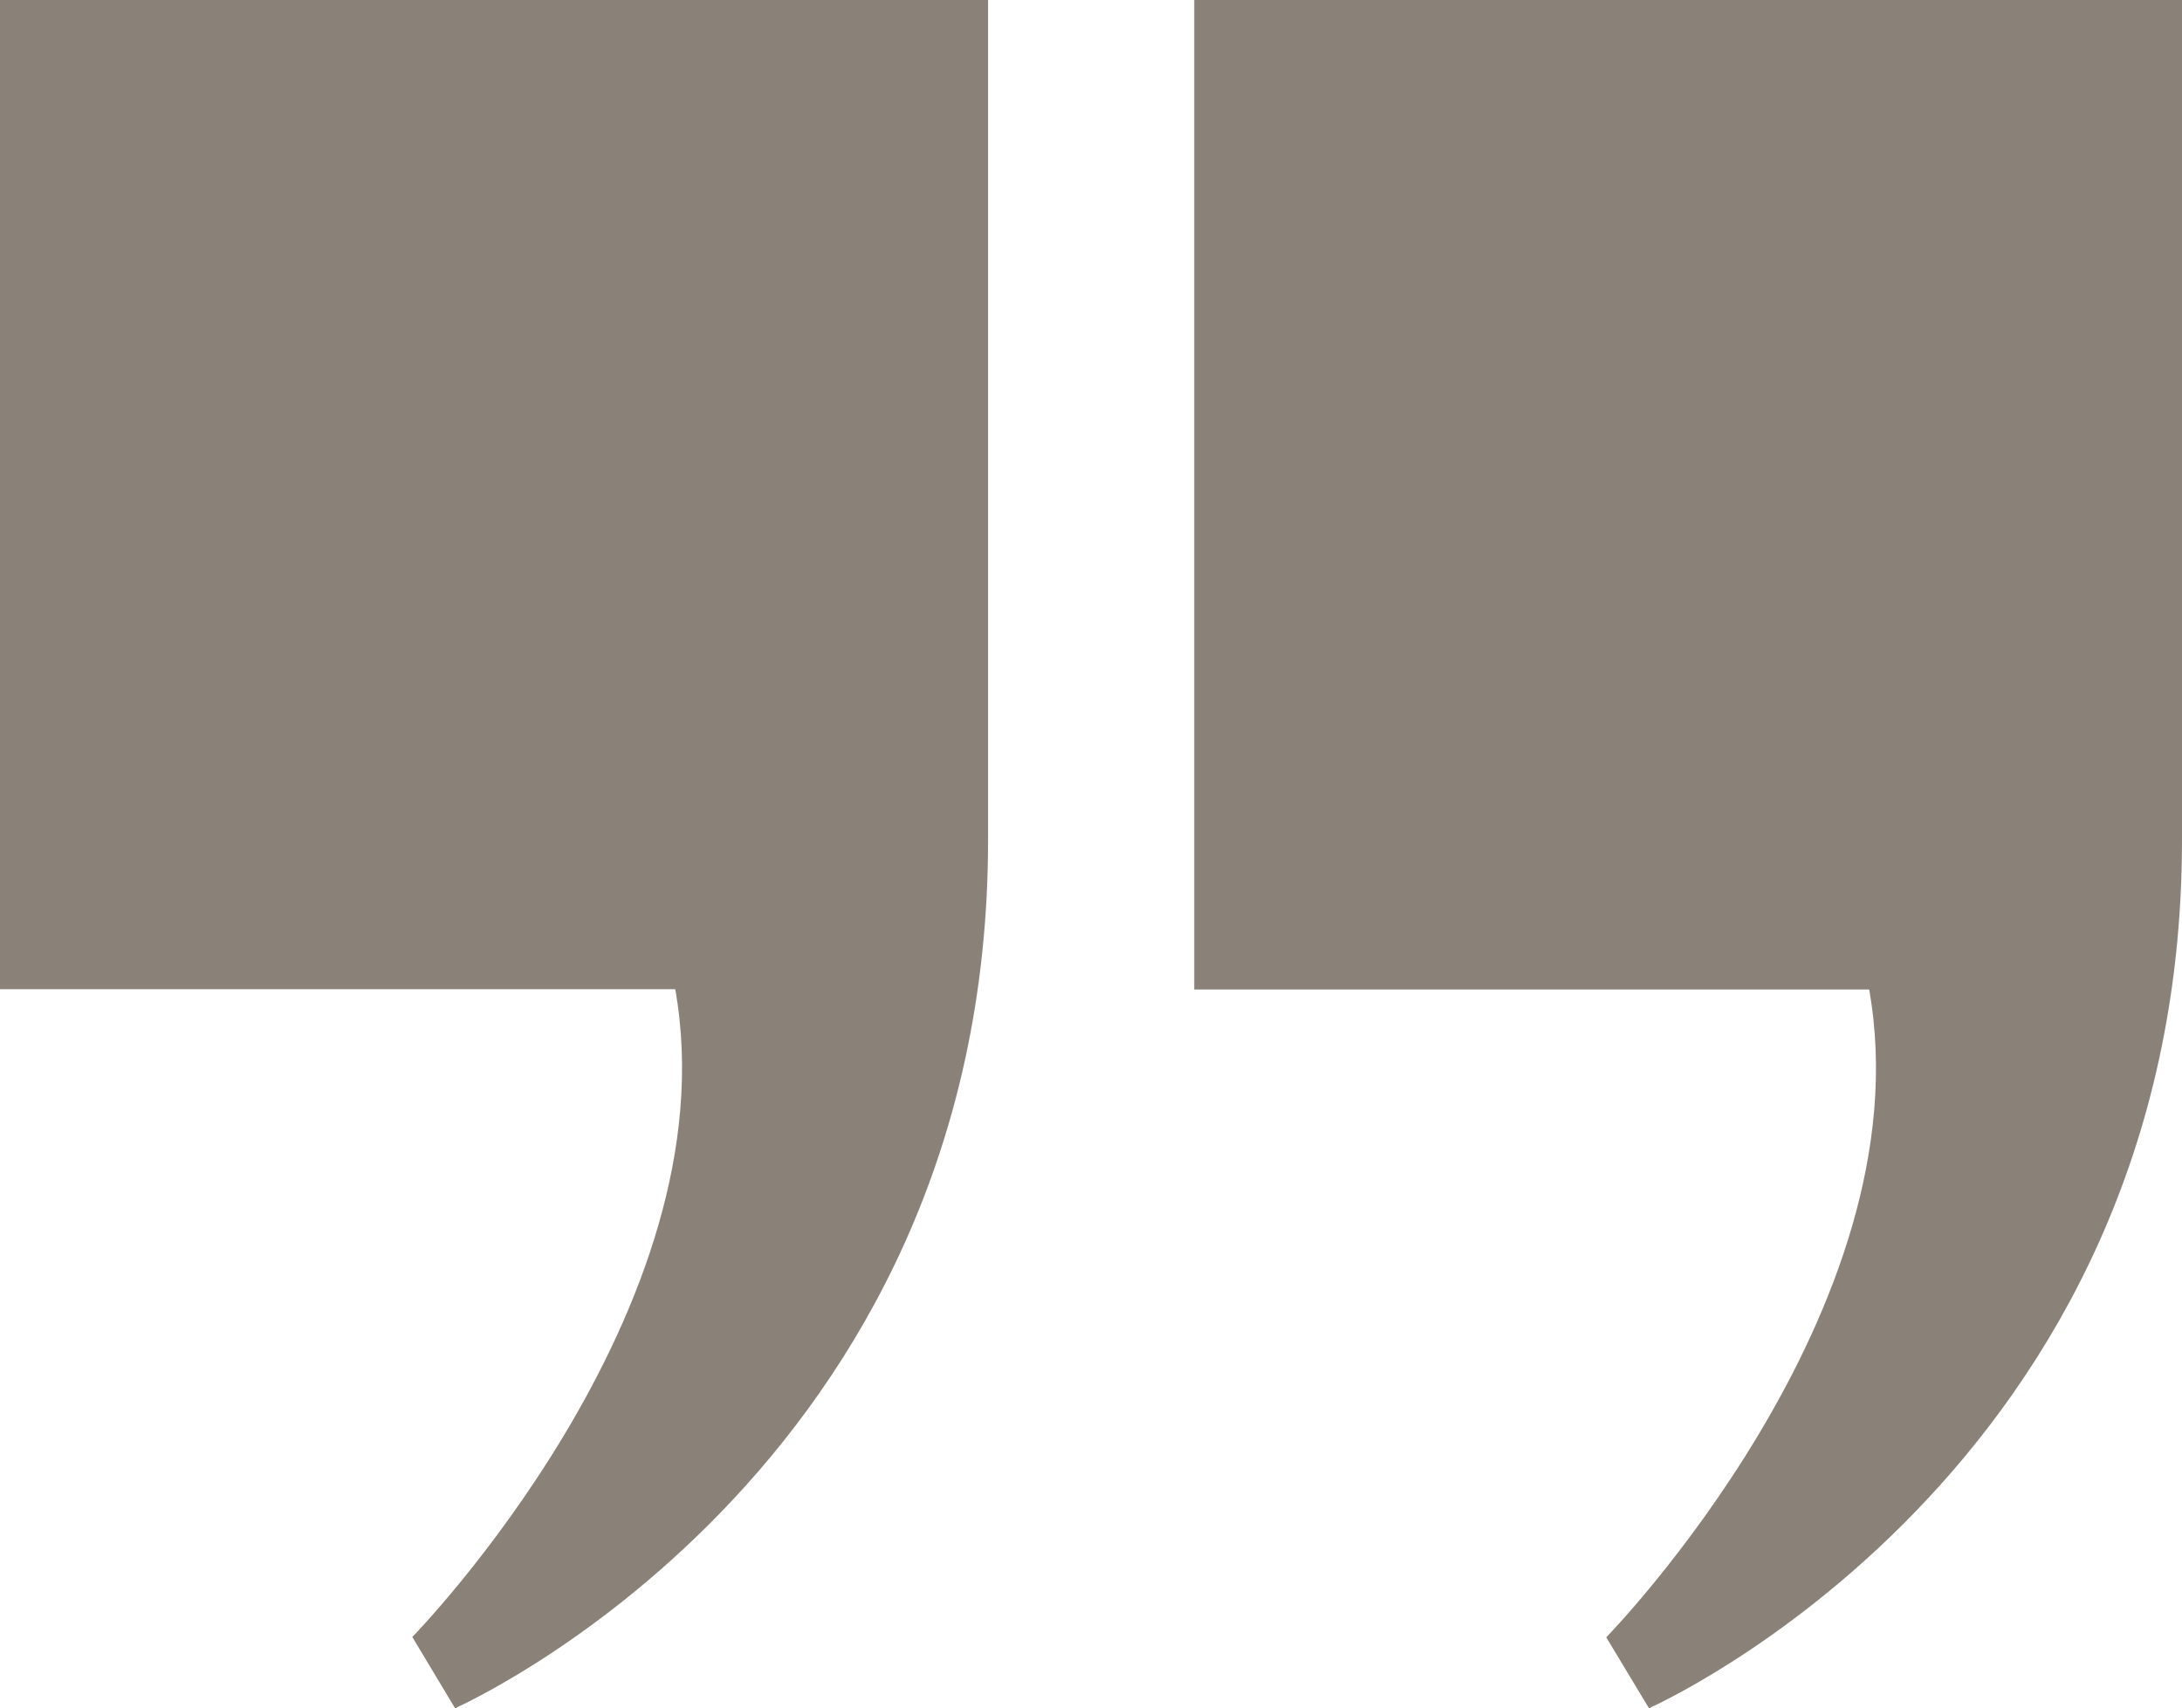 <svg width="152" height="119" viewBox="0 0 152 119" fill="none" xmlns="http://www.w3.org/2000/svg">
<path d="M68.83 0V58.51C68.83 102.637 31.699 119 31.699 119L28.723 114.039C28.723 114.039 51.014 91.236 47.038 68.911H0V0H68.83Z" fill="#8A8278"/>
<path d="M152 0V58.51C152 102.637 114.869 119 114.869 119L111.893 114.061C111.893 114.061 134.184 91.257 130.208 68.933H83.192V0H152Z" fill="#8A8278"/>
</svg>
